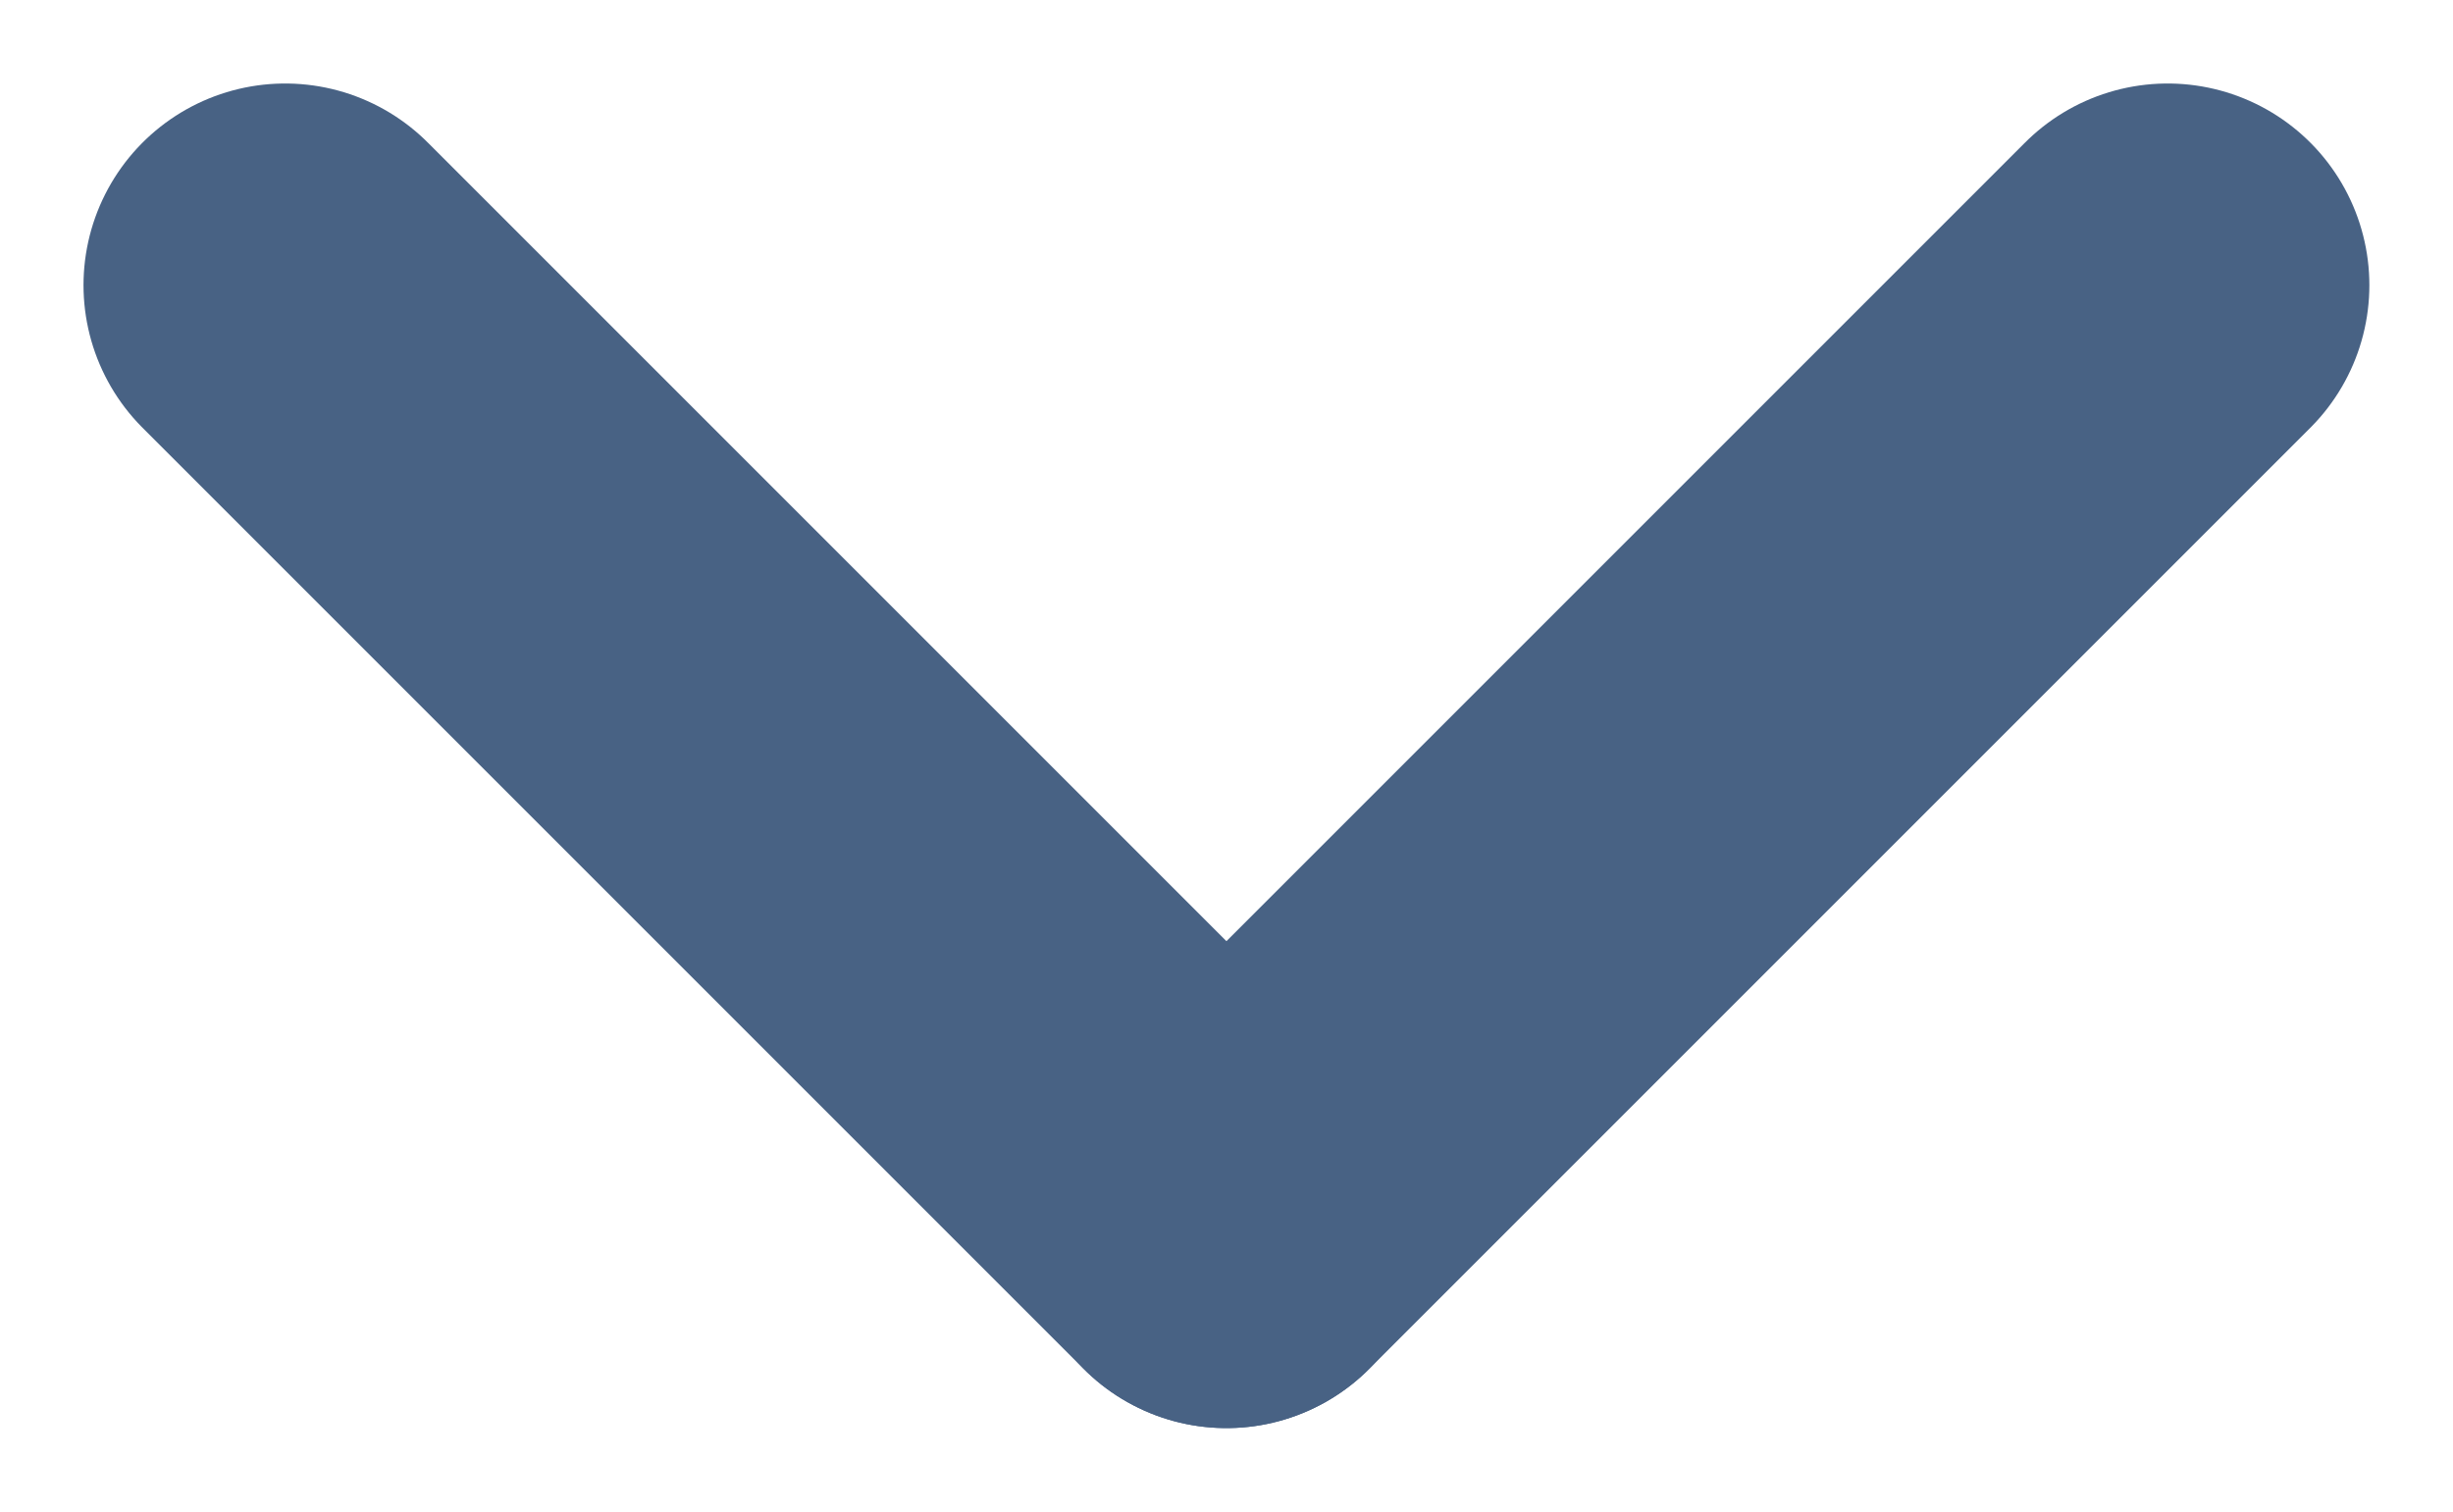 <svg xmlns="http://www.w3.org/2000/svg" width="18.243" height="11.243" viewBox="0 0 18.243 11.243">
  <g id="Group_1" data-name="Group 1" transform="translate(-55.879 -313.879)">
    <line id="Line_1" data-name="Line 1" x2="7" y2="7" transform="translate(58 316)" fill="none" stroke="#486284" stroke-linecap="round" stroke-width="3"/>
    <line id="Line_2" data-name="Line 2" x1="7" y2="7" transform="translate(65 316)" fill="none" stroke="#486284" stroke-linecap="round" stroke-width="3"/>
  </g>
</svg>
